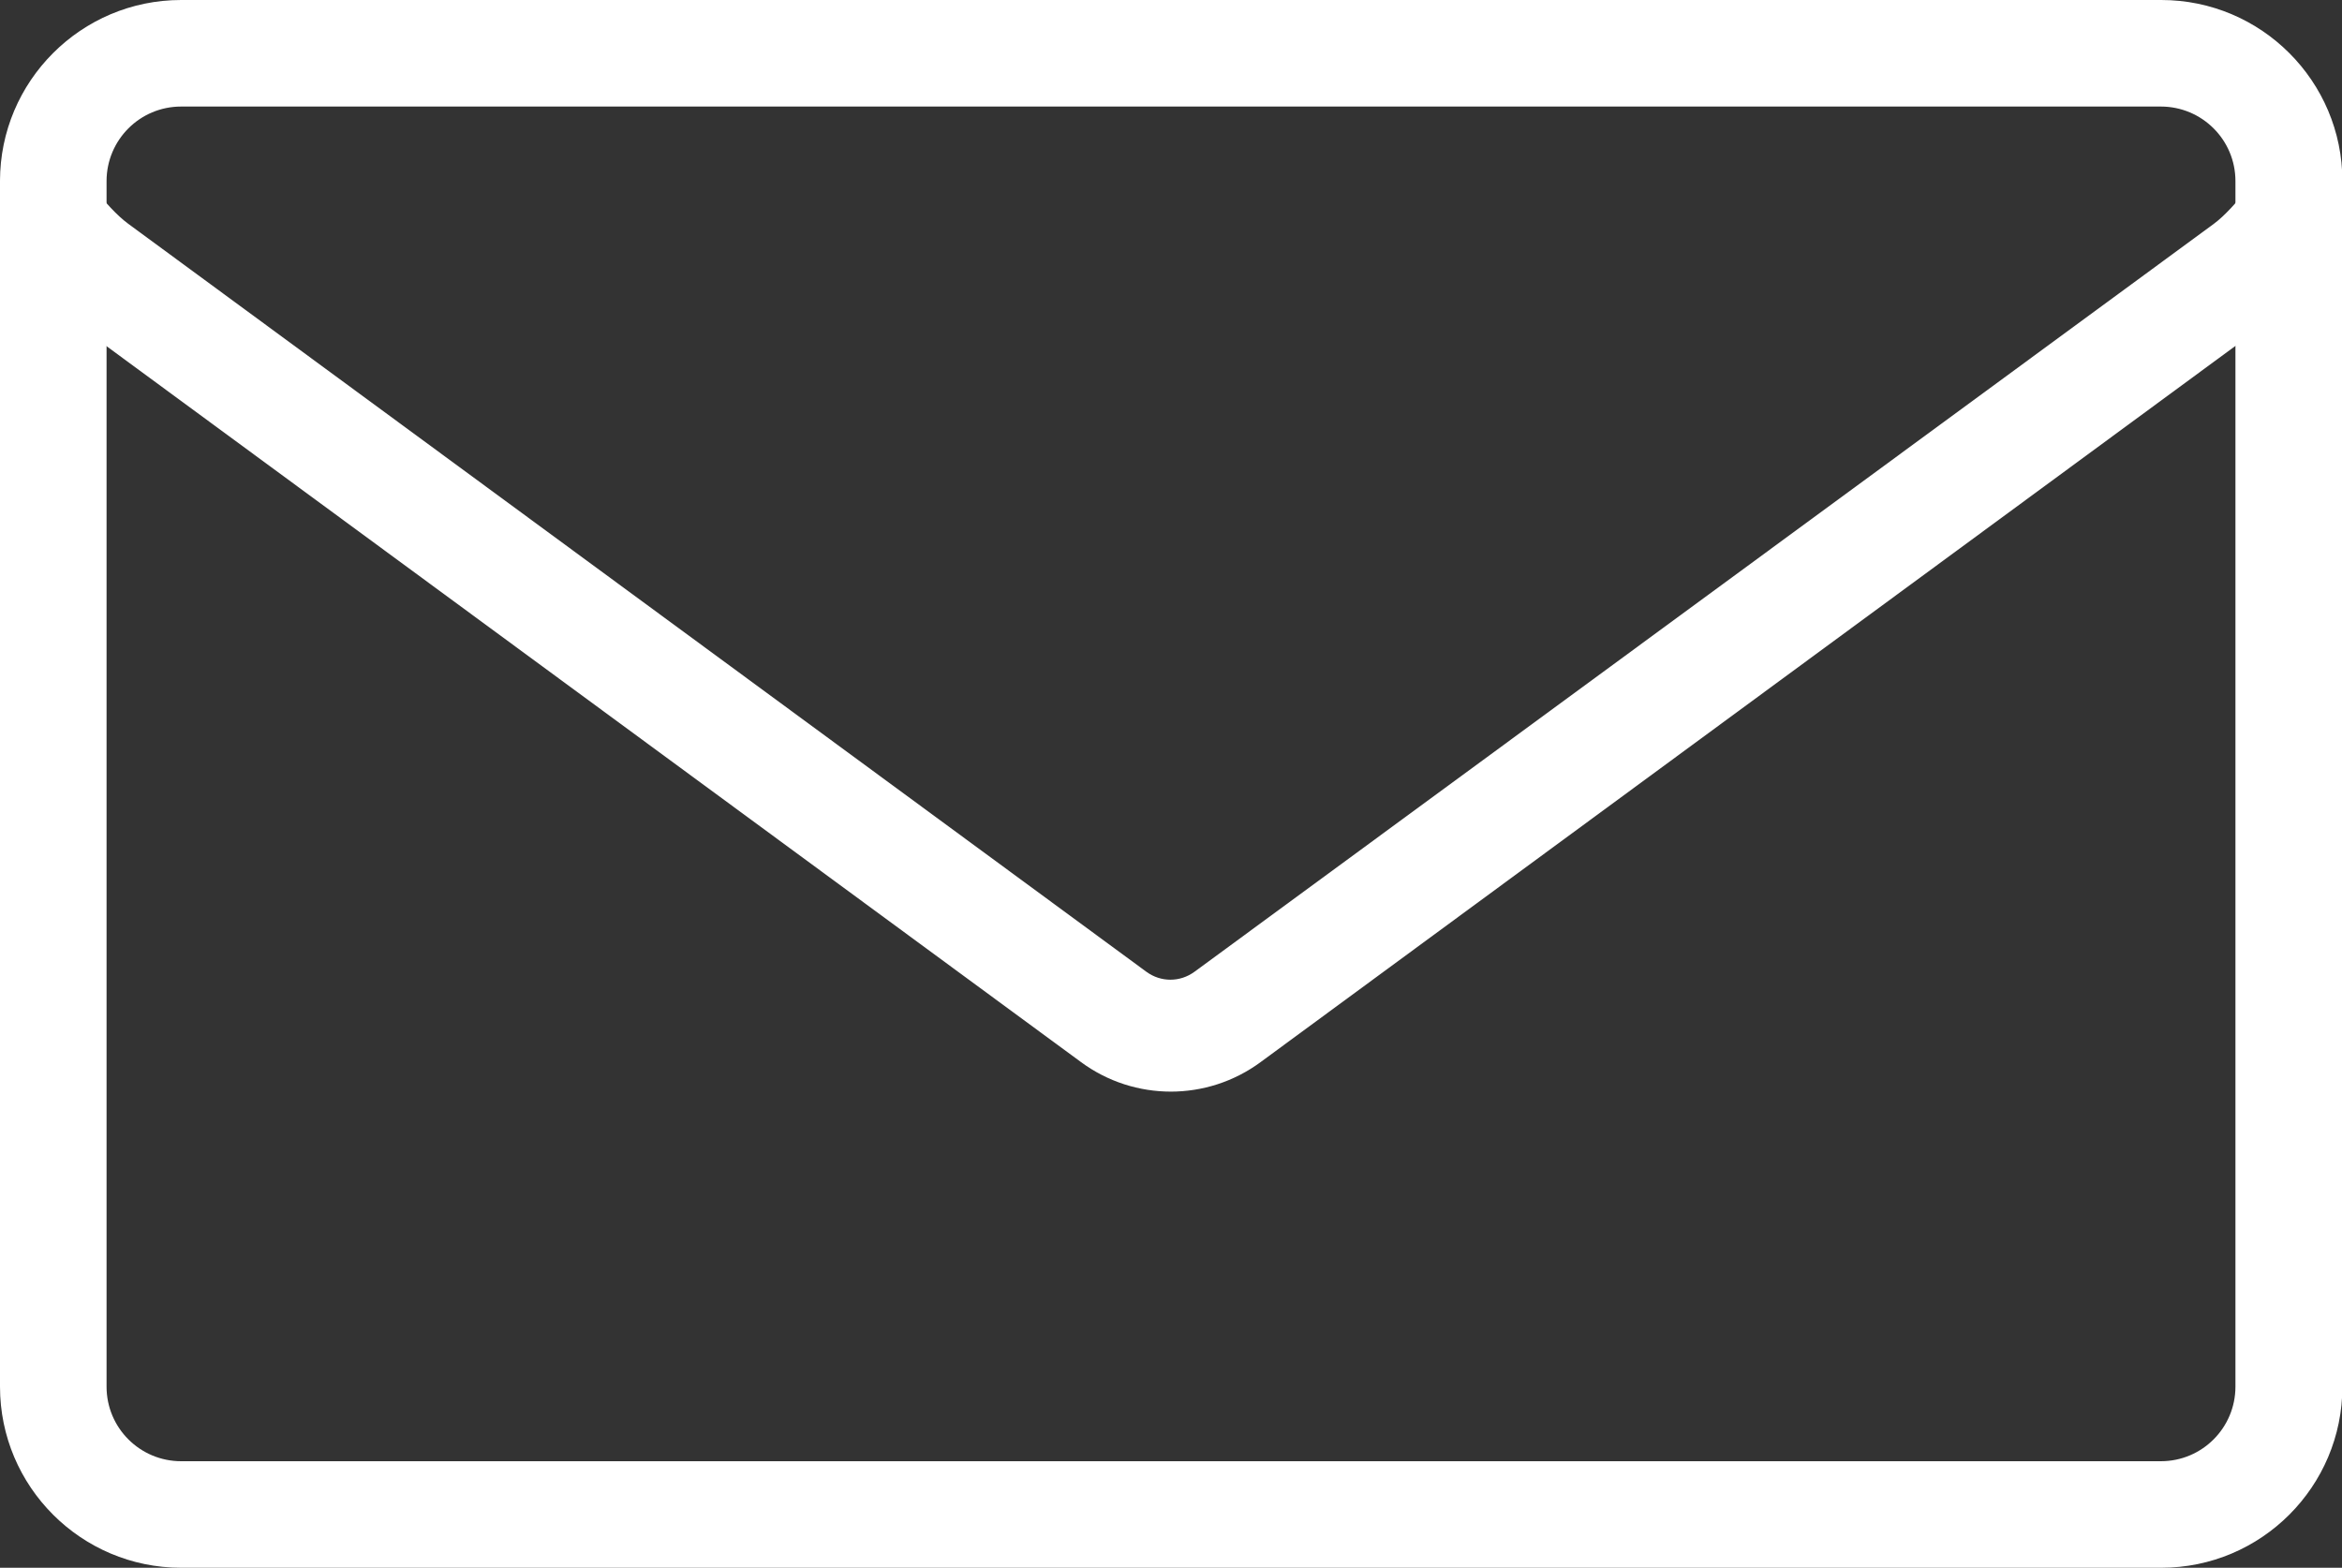 <?xml version="1.0" encoding="UTF-8"?>
<svg id="_레이어_1" data-name="레이어 1" xmlns="http://www.w3.org/2000/svg" viewBox="0 0 60 40.17">
  <rect x="0" y="0" width="60" height="40.17" fill="#333333" stroke="none"/>
  <path d="m55.36,2.73c1.05,0,1.91.85,1.91,1.91v30.89c0,1.05-.85,1.91-1.91,1.91H4.64c-1.05,0-1.91-.85-1.91-1.91V4.64c0-1.05.85-1.91,1.91-1.91h50.73m0-2.73H4.64C2.08,0,0,2.08,0,4.64v30.89c0,2.56,2.08,4.64,4.64,4.64h50.73c2.56,0,4.64-2.08,4.64-4.64V4.64c0-2.56-2.08-4.64-4.64-4.64h0Z" style="fill: #fff; stroke-width: 0px;"/>
  <path d="m30,27.97c-.81,0-1.62-.25-2.31-.76L1.6,8.04C.22,7.02-.33,5.31.2,3.68c.53-1.63,1.99-2.68,3.7-2.68l.09,1.08c-.7,0-1.94,1.83-2,2-.05.17.73,1.24,1.29,1.65l26.09,19.17c.37.27.86.27,1.23,0L56.71,5.74c.56-.41,1.34-1.49,1.29-1.65-.05-.17-1.3-2-2-2l.09-1.08c1.72,0,3.17,1.05,3.7,2.68.53,1.63-.01,3.34-1.4,4.35l-26.09,19.17c-.69.51-1.5.76-2.31.76Z" style="fill: #fff; stroke-width: 0px;"/>
</svg>